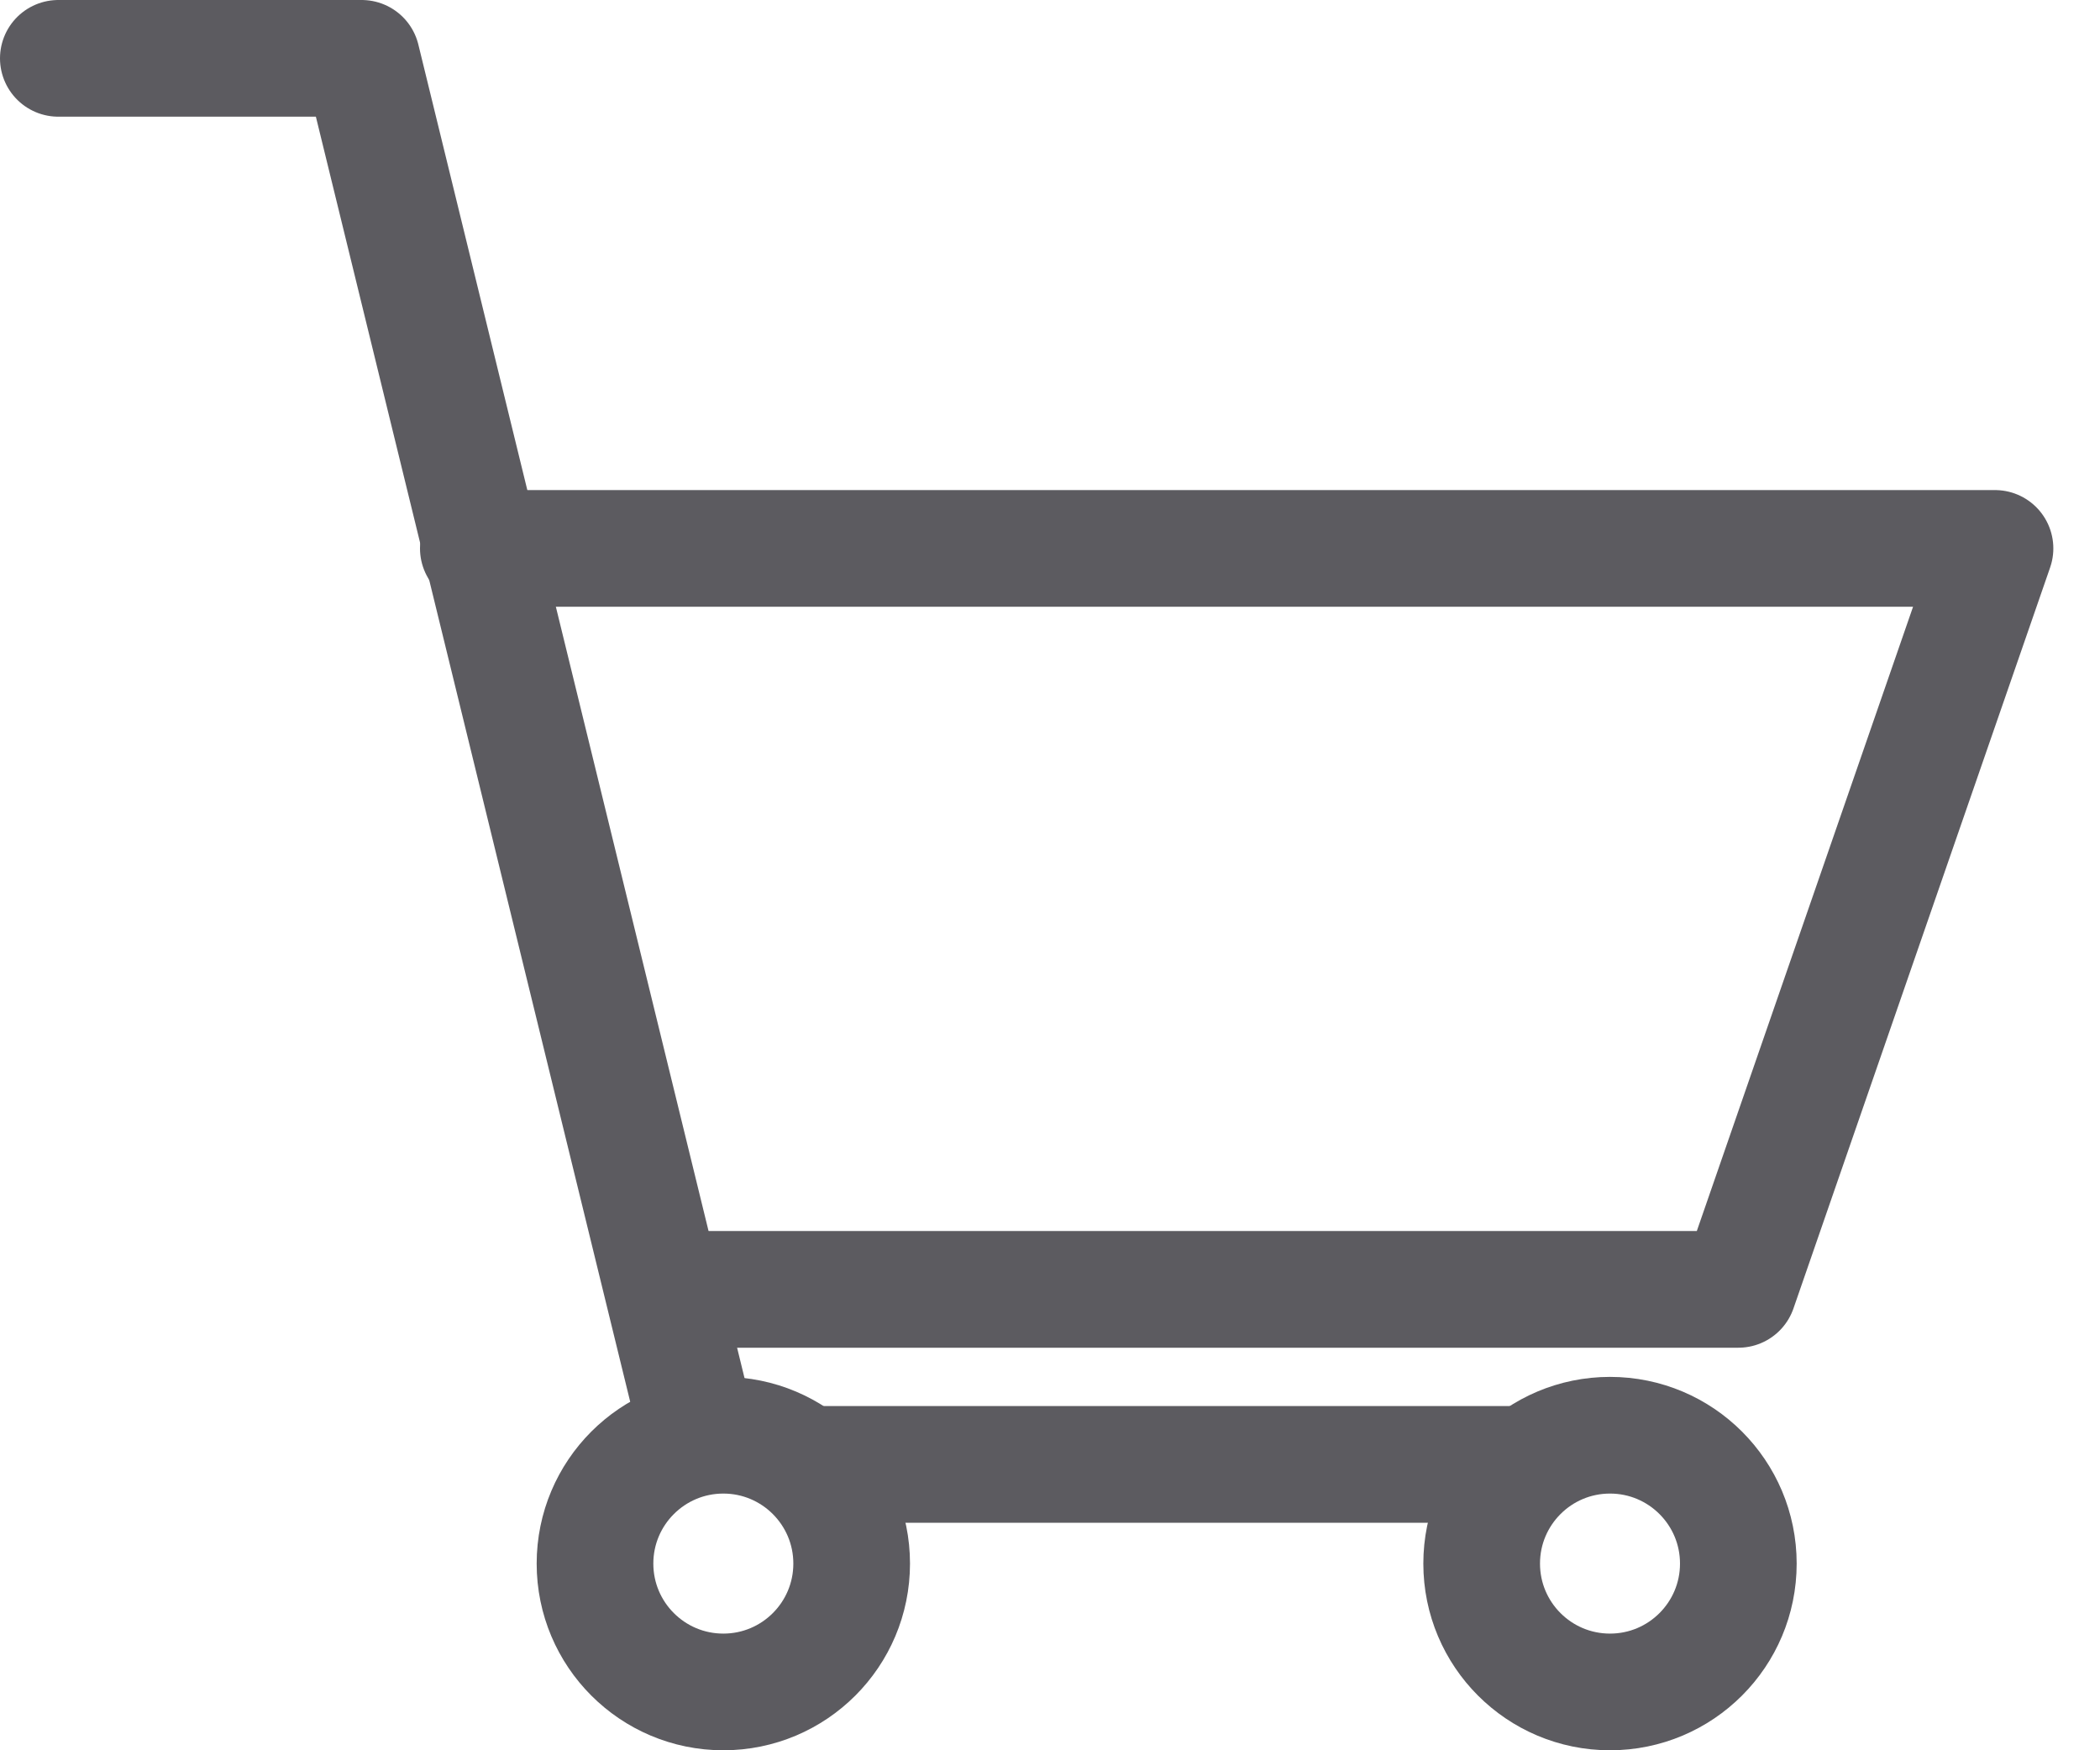 <svg width="36" height="30" viewBox="0 0 36 30" fill="none" xmlns="http://www.w3.org/2000/svg">
<path d="M1 1H6.2L11.9 24.3" stroke="#5C5B60" stroke-width="2" stroke-miterlimit="10" stroke-linecap="round" stroke-linejoin="round"/>
<path d="M8.2 9.4H34.2L29.8 22.1H11.5" stroke="#5C5B60" stroke-width="2" stroke-miterlimit="10" stroke-linecap="round" stroke-linejoin="round"/>
<path d="M12.4 29C13.615 29 14.6 28.015 14.6 26.8C14.6 25.585 13.615 24.6 12.4 24.6C11.185 24.6 10.2 25.585 10.2 26.8C10.2 28.015 11.185 29 12.4 29Z" stroke="#5C5B60" stroke-width="2" stroke-miterlimit="10" stroke-linecap="round" stroke-linejoin="round"/>
<path d="M27.6 29C28.815 29 29.8 28.015 29.8 26.8C29.8 25.585 28.815 24.6 27.6 24.6C26.385 24.6 25.4 25.585 25.4 26.8C25.4 28.015 26.385 29 27.6 29Z" stroke="#5C5B60" stroke-width="2" stroke-miterlimit="10" stroke-linecap="round" stroke-linejoin="round"/>
<path d="M14.1 25.1H26" stroke="#5C5B60" stroke-width="2" stroke-miterlimit="10" stroke-linecap="round" stroke-linejoin="round"/>
</svg>
